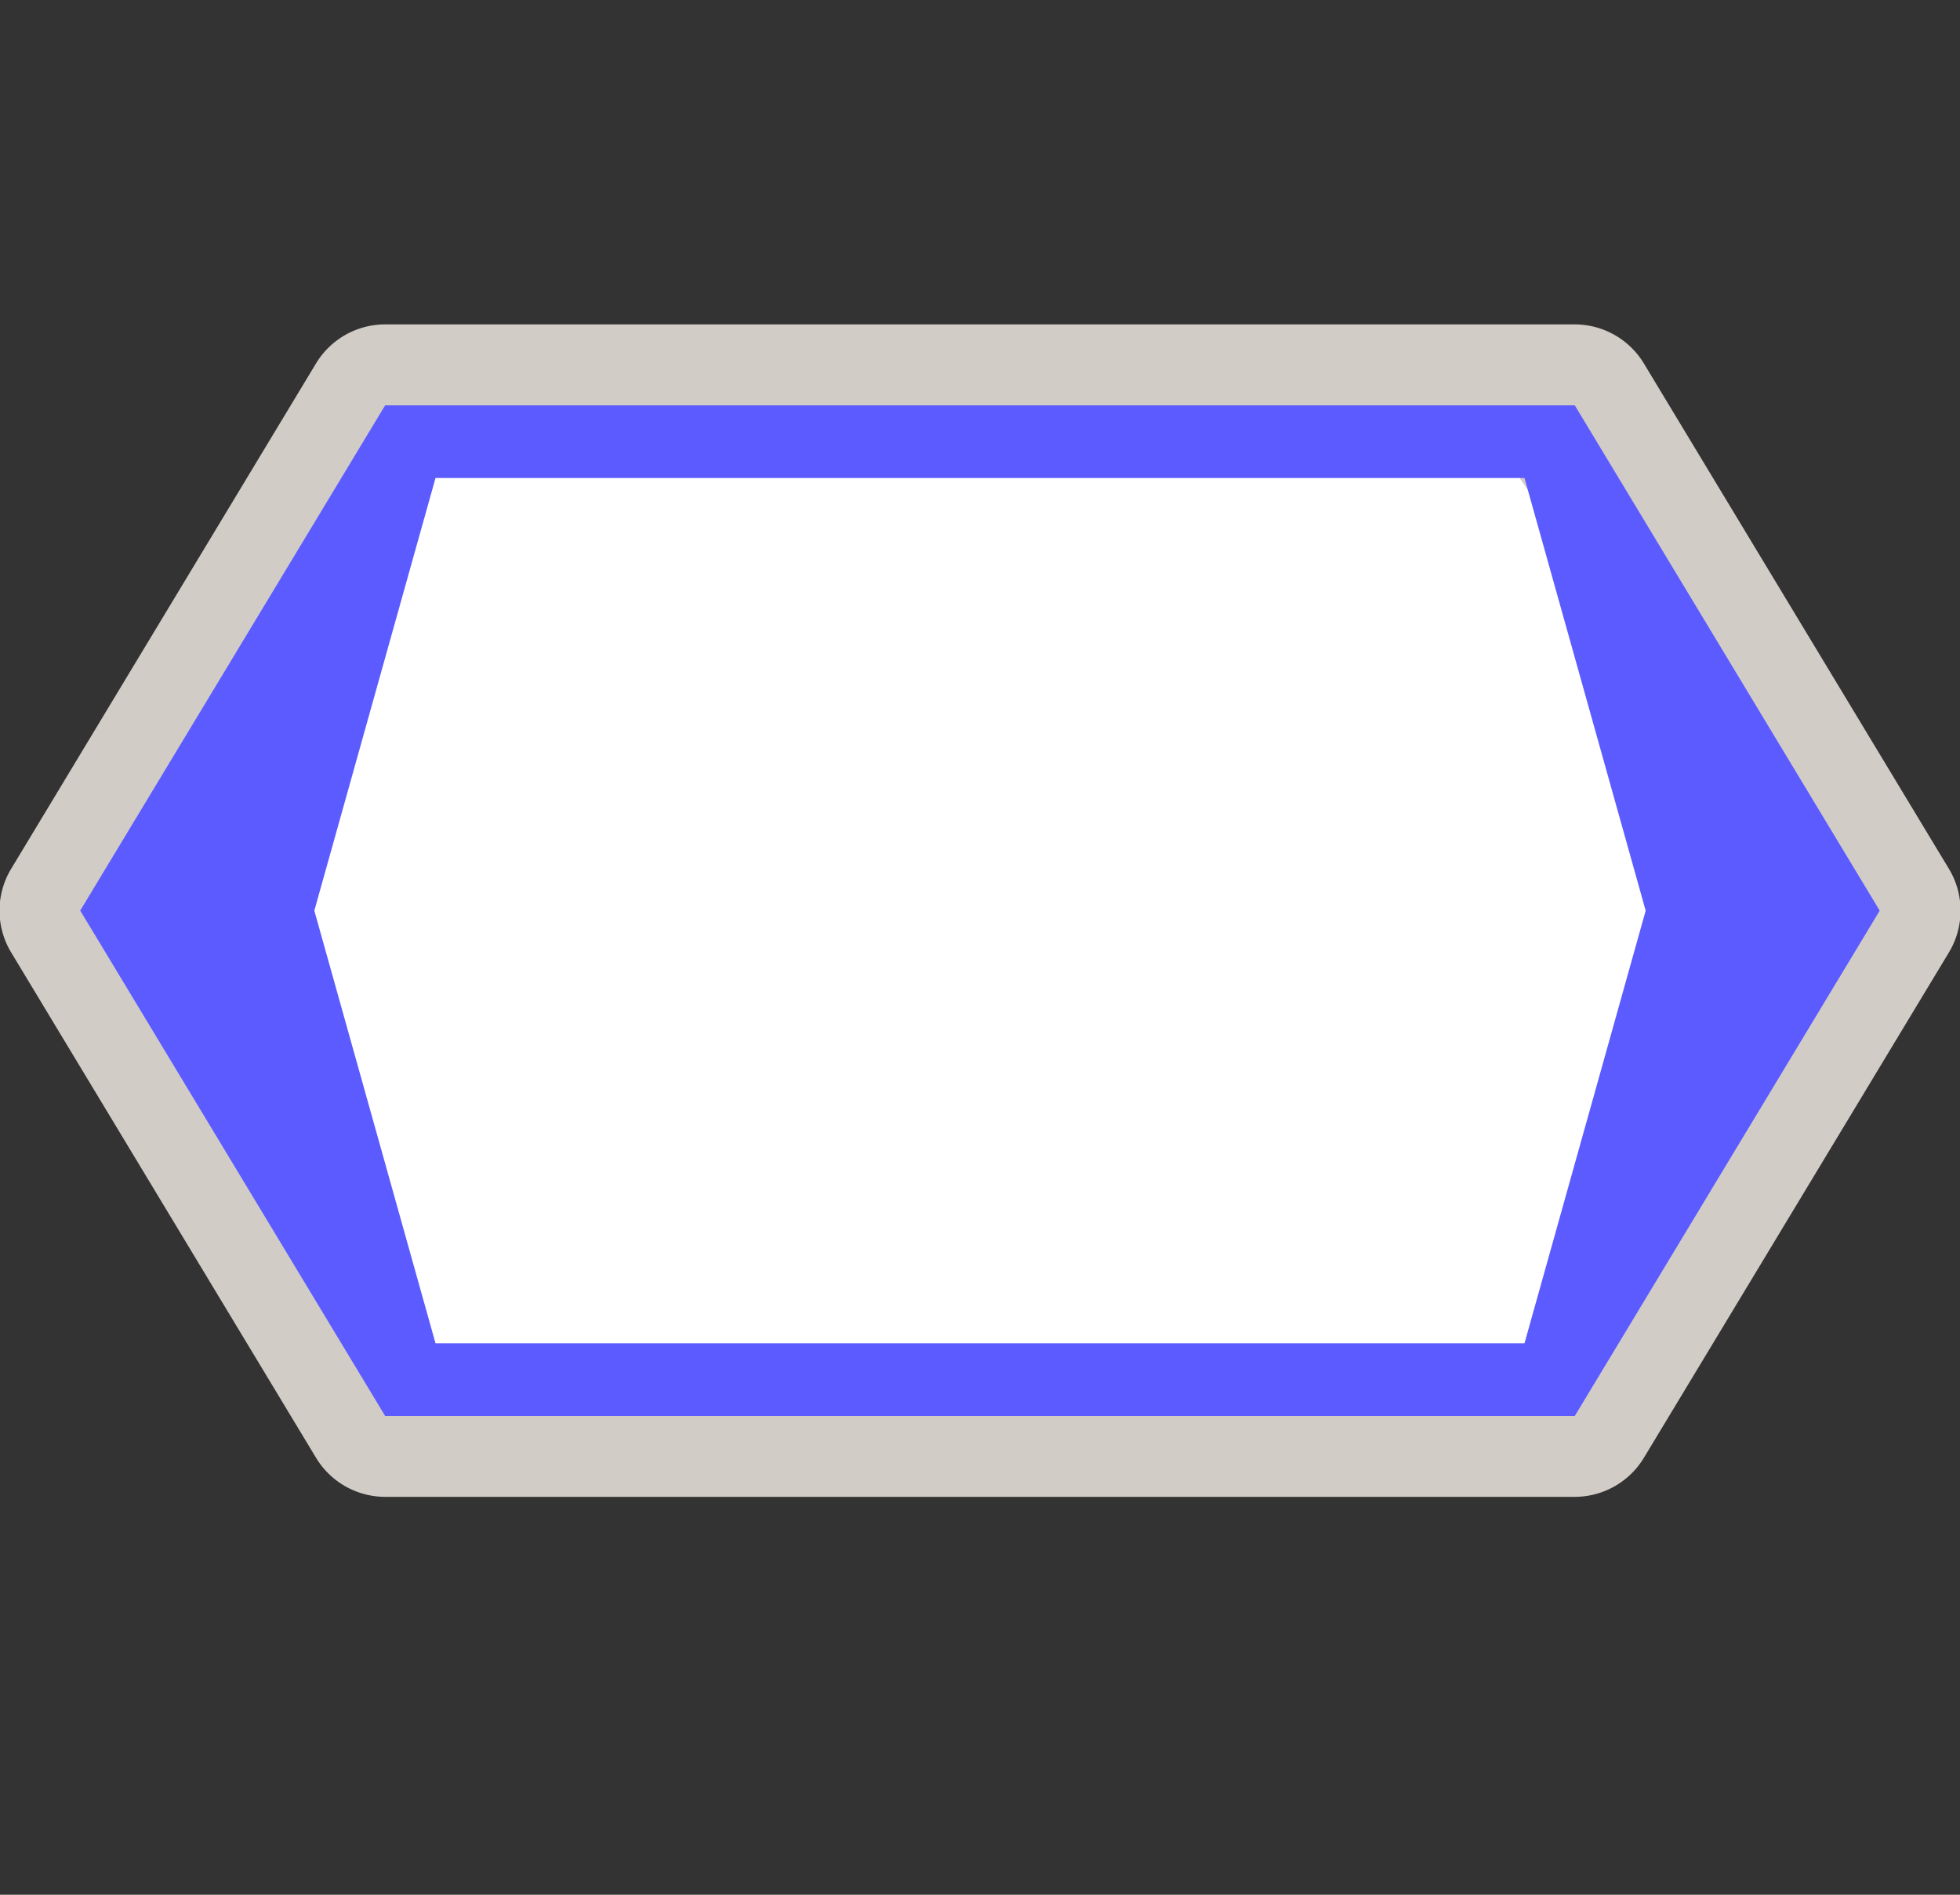 <?xml version="1.0" encoding="UTF-8" standalone="no"?>
<!-- Generator: Adobe Illustrator 16.0.4, SVG Export Plug-In . SVG Version: 6.00 Build 0)  -->

<svg
   xmlns:dc="http://purl.org/dc/elements/1.1/"
   xmlns:cc="http://creativecommons.org/ns#"
   xmlns:rdf="http://www.w3.org/1999/02/22-rdf-syntax-ns#"
   xmlns:svg="http://www.w3.org/2000/svg"
   xmlns="http://www.w3.org/2000/svg"
   xmlns:sodipodi="http://sodipodi.sourceforge.net/DTD/sodipodi-0.dtd"
   xmlns:inkscape="http://www.inkscape.org/namespaces/inkscape"
   version="1.1"
   id="Слой_1"
   x="0px"
   y="0px"
   width="30"
   height="29"
   viewBox="0 0 30 29"
   enable-background="new 0 0 17.143 17.17"
   xml:space="preserve"
   inkscape:version="0.91 r"
   sodipodi:docname="h_white_korea_lrhexagon_2_road_shield.svg"><rect x="0" y="0" width="30" height="29" fill="#333333" stroke="none"/><defs
     id="defs11" /><sodipodi:namedview
     pagecolor="#ffffff"
     bordercolor="#666666"
     borderopacity="1"
     objecttolerance="10"
     gridtolerance="10"
     guidetolerance="10"
     inkscape:pageopacity="0"
     inkscape:pageshadow="2"
     inkscape:window-width="1920"
     inkscape:window-height="1006"
     id="namedview9"
     showgrid="false"
     inkscape:zoom="16"
     inkscape:cx="16.412567"
     inkscape:cy="17.213828"
     inkscape:window-x="1680"
     inkscape:window-y="0"
     inkscape:window-maximized="1"
     inkscape:current-layer="Слой_1" /><path
     sodipodi:type="inkscape:offset"
     inkscape:radius="1.2374369"
     inkscape:original="M 5.9414062 6.203125 L 1.2753906 13.9375 L 5.9414062 21.671875 L 24.150391 21.671875 L 28.818359 13.9375 L 24.150391 6.203125 L 5.9414062 6.203125 z M 6.7128906 7.3164062 L 23.380859 7.3164062 L 25.236328 13.9375 L 23.380859 20.558594 L 6.7128906 20.558594 L 4.8574219 13.9375 L 6.7128906 7.3164062 z "
     style="color:#000000;clip-rule:evenodd;display:inline;overflow:visible;visibility:visible;opacity:0.837;isolation:auto;mix-blend-mode:normal;color-interpolation:sRGB;color-interpolation-filters:linearRGB;solid-color:#000000;solid-opacity:1;fill:#f1eae4;fill-opacity:1;fill-rule:evenodd;stroke:none;stroke-width:1.328;stroke-linecap:butt;stroke-linejoin:miter;stroke-miterlimit:4;stroke-dasharray:none;stroke-dashoffset:0;stroke-opacity:1;marker:none;color-rendering:auto;image-rendering:auto;shape-rendering:auto;text-rendering:auto;enable-background:accumulate"
     id="path4271"
     d="M 5.941,4.965 A 1.238,1.238 0 0 0 4.883,5.564 L 0.217,13.299 a 1.238,1.238 0 0 0 0,1.277 l 4.666,7.734 a 1.238,1.238 0 0 0 1.059,0.6 l 18.209,0 a 1.238,1.238 0 0 0 1.059,-0.6 l 4.668,-7.734 a 1.238,1.238 0 0 0 0,-1.277 L 25.209,5.564 A 1.238,1.238 0 0 0 24.15,4.965 l -18.209,0 z m 1.709,3.59 14.793,0 1.508,5.383 -1.508,5.383 -14.793,0 L 6.143,13.938 7.65,8.555 Z"
     transform="translate(-0.047,0)" /><polygon
     id="polygon5"
     points="160.97,0 38.97,0 -0.001,67.5 38.97,135 160.97,135 199.941,67.5 "
     style="fill:#ffffff"
     transform="matrix(0.133,0,0,0.11,1.495,6.808)" /><path
     style="fill:#5b5bff;fill-opacity:1"
     inkscape:connector-curvature="0"
     d="m 24.104,6.204 4.667,7.734 -4.667,7.734 -18.209,0 L 1.228,13.937 5.895,6.204 Z m 1.085,7.734 -1.855,-6.622 -16.668,0 -1.855,6.622 1.855,6.622 16.668,0 z"
     id="path12"
     sodipodi:nodetypes="cccccccccccccc" /></svg>
